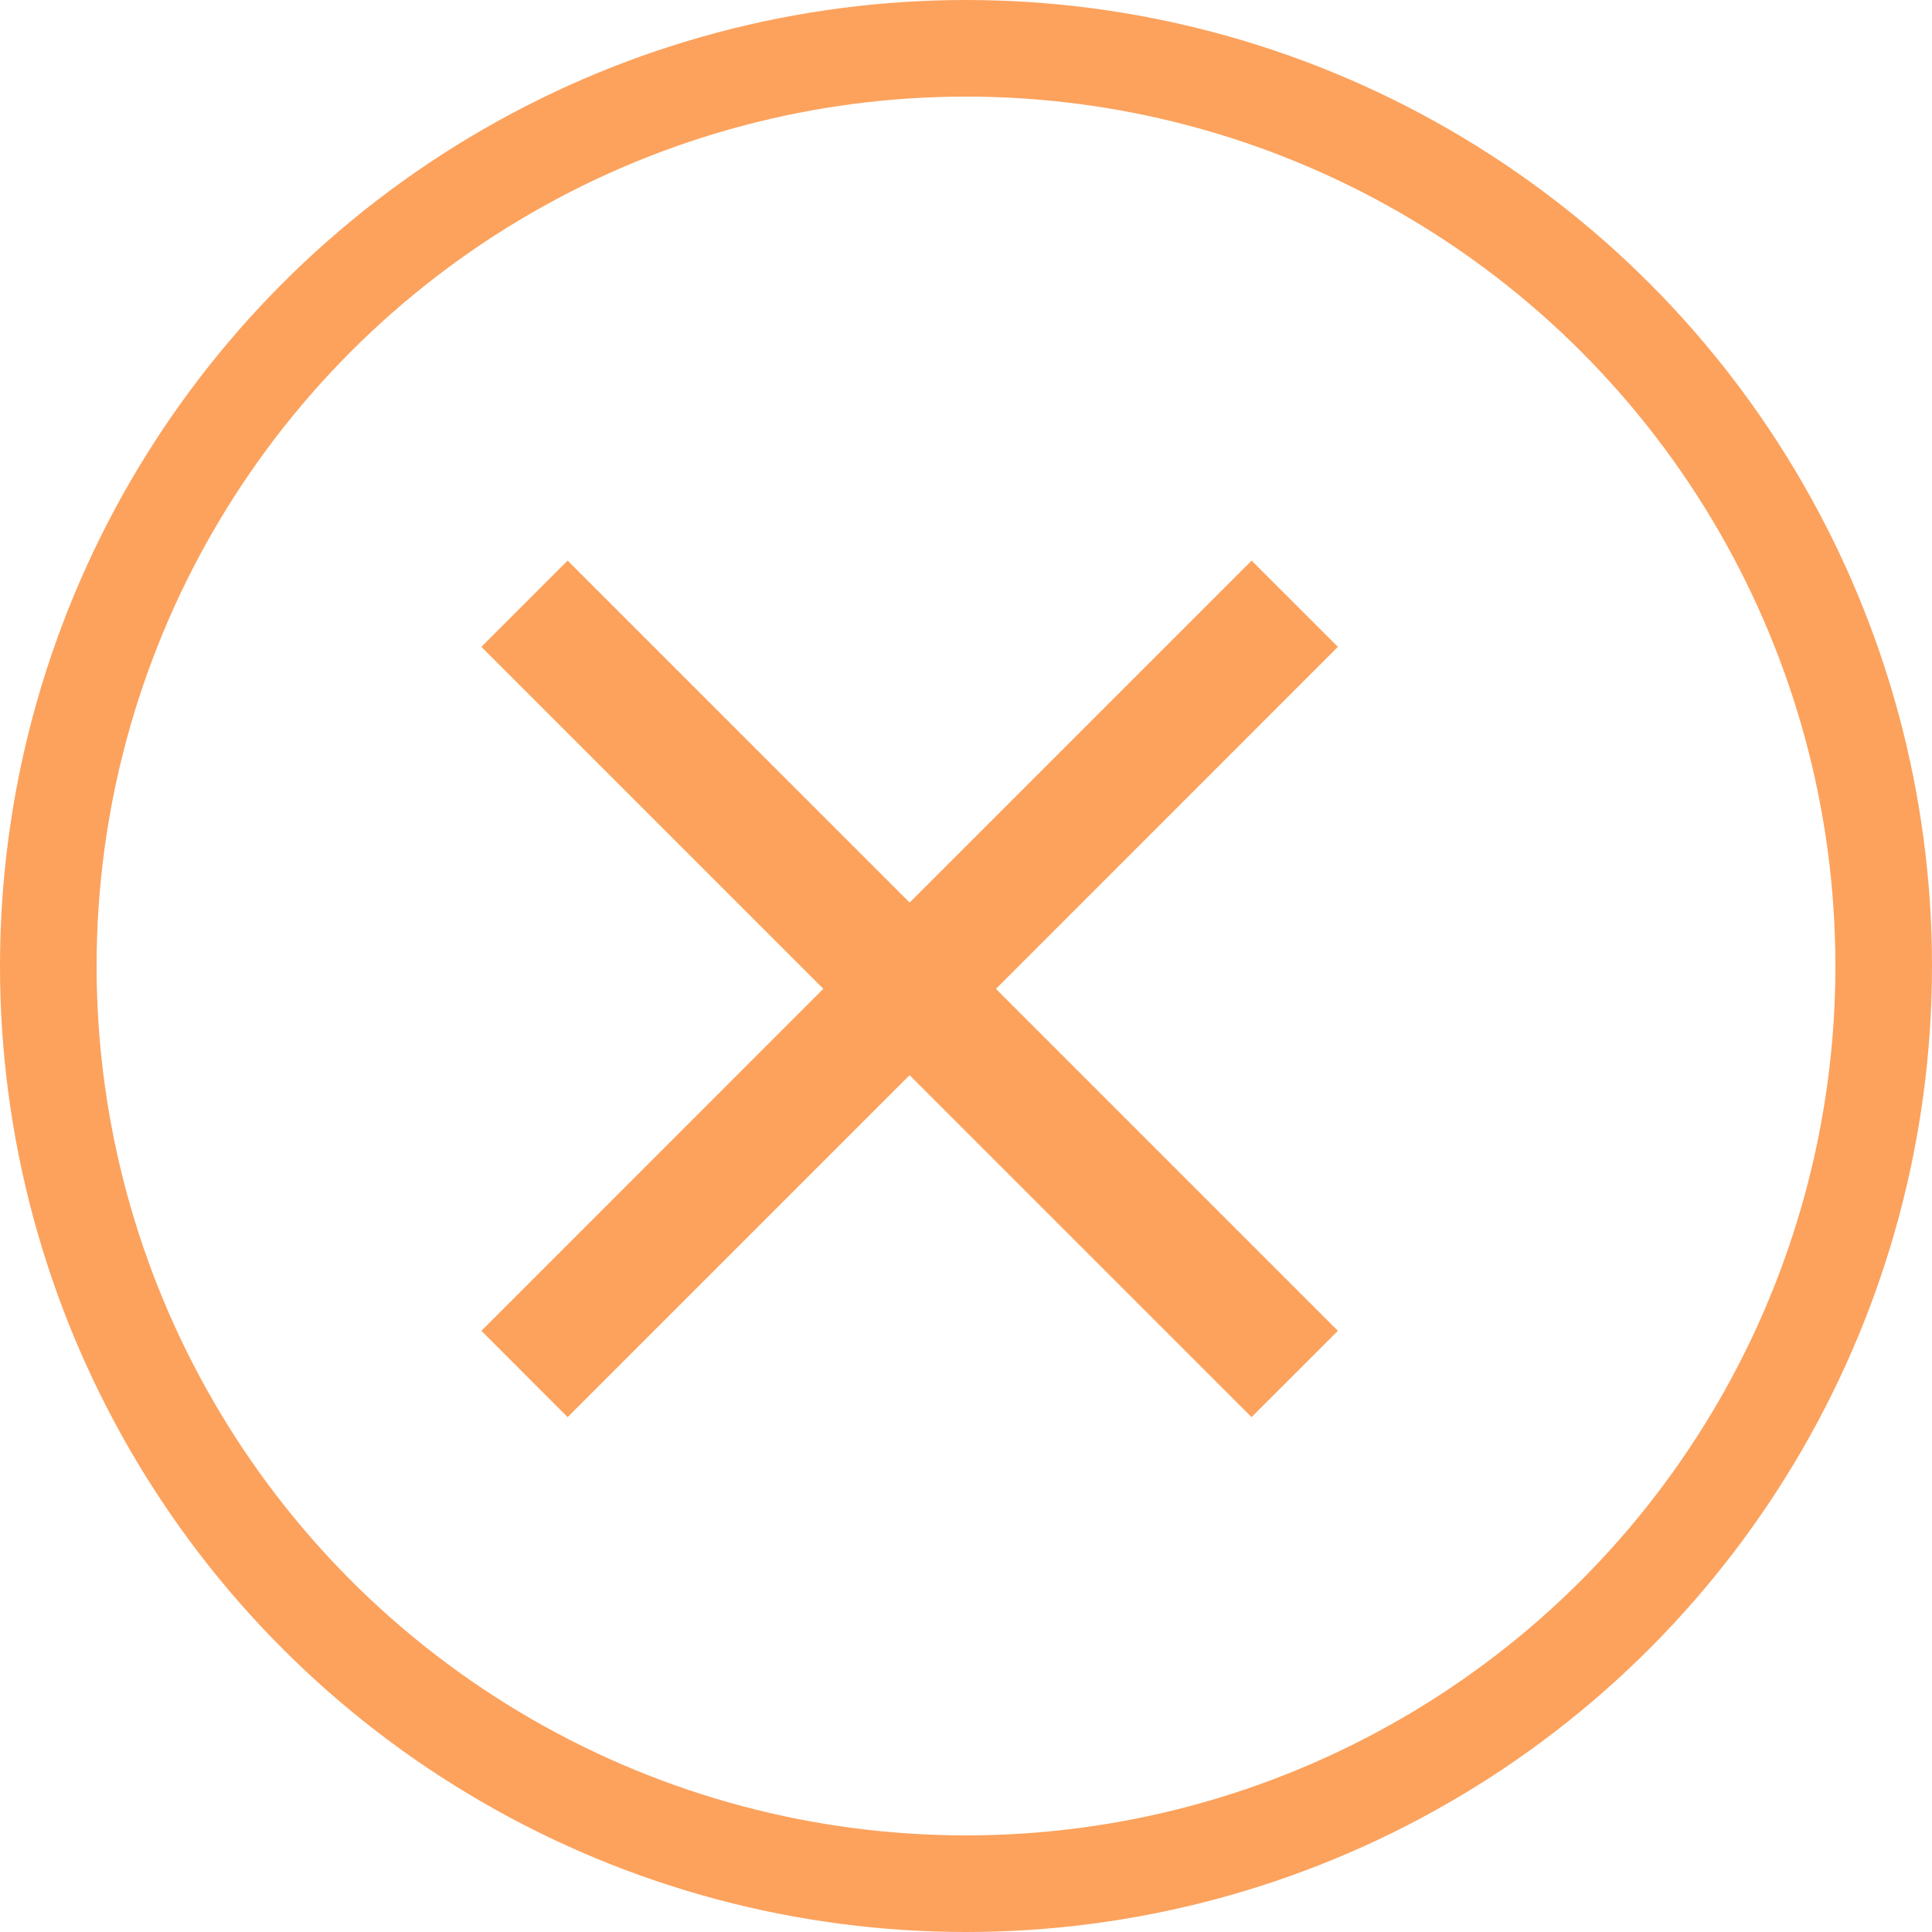 <svg xmlns="http://www.w3.org/2000/svg" width="30" height="30" viewBox="0 0 30 30">
  <g id="Group_70" data-name="Group 70" transform="translate(-261 -299)">
    <g id="Ellipse_38" data-name="Ellipse 38" transform="translate(261 299)" fill="none" stroke="#fca25d" stroke-width="1.5">
      <circle cx="15" cy="15" r="15" stroke="none"/>
      <circle cx="15" cy="15" r="14.25" fill="none"/>
    </g>
    <path id="ic_close_24px" d="M18.3,6.339,16.96,5l-5.31,5.31L6.339,5,5,6.339l5.31,5.31L5,16.96,6.339,18.3l5.31-5.31,5.31,5.31L18.3,16.96l-5.31-5.31Z" transform="translate(263.475 302.705)" fill="#fca25d"/>
  </g>
</svg>
